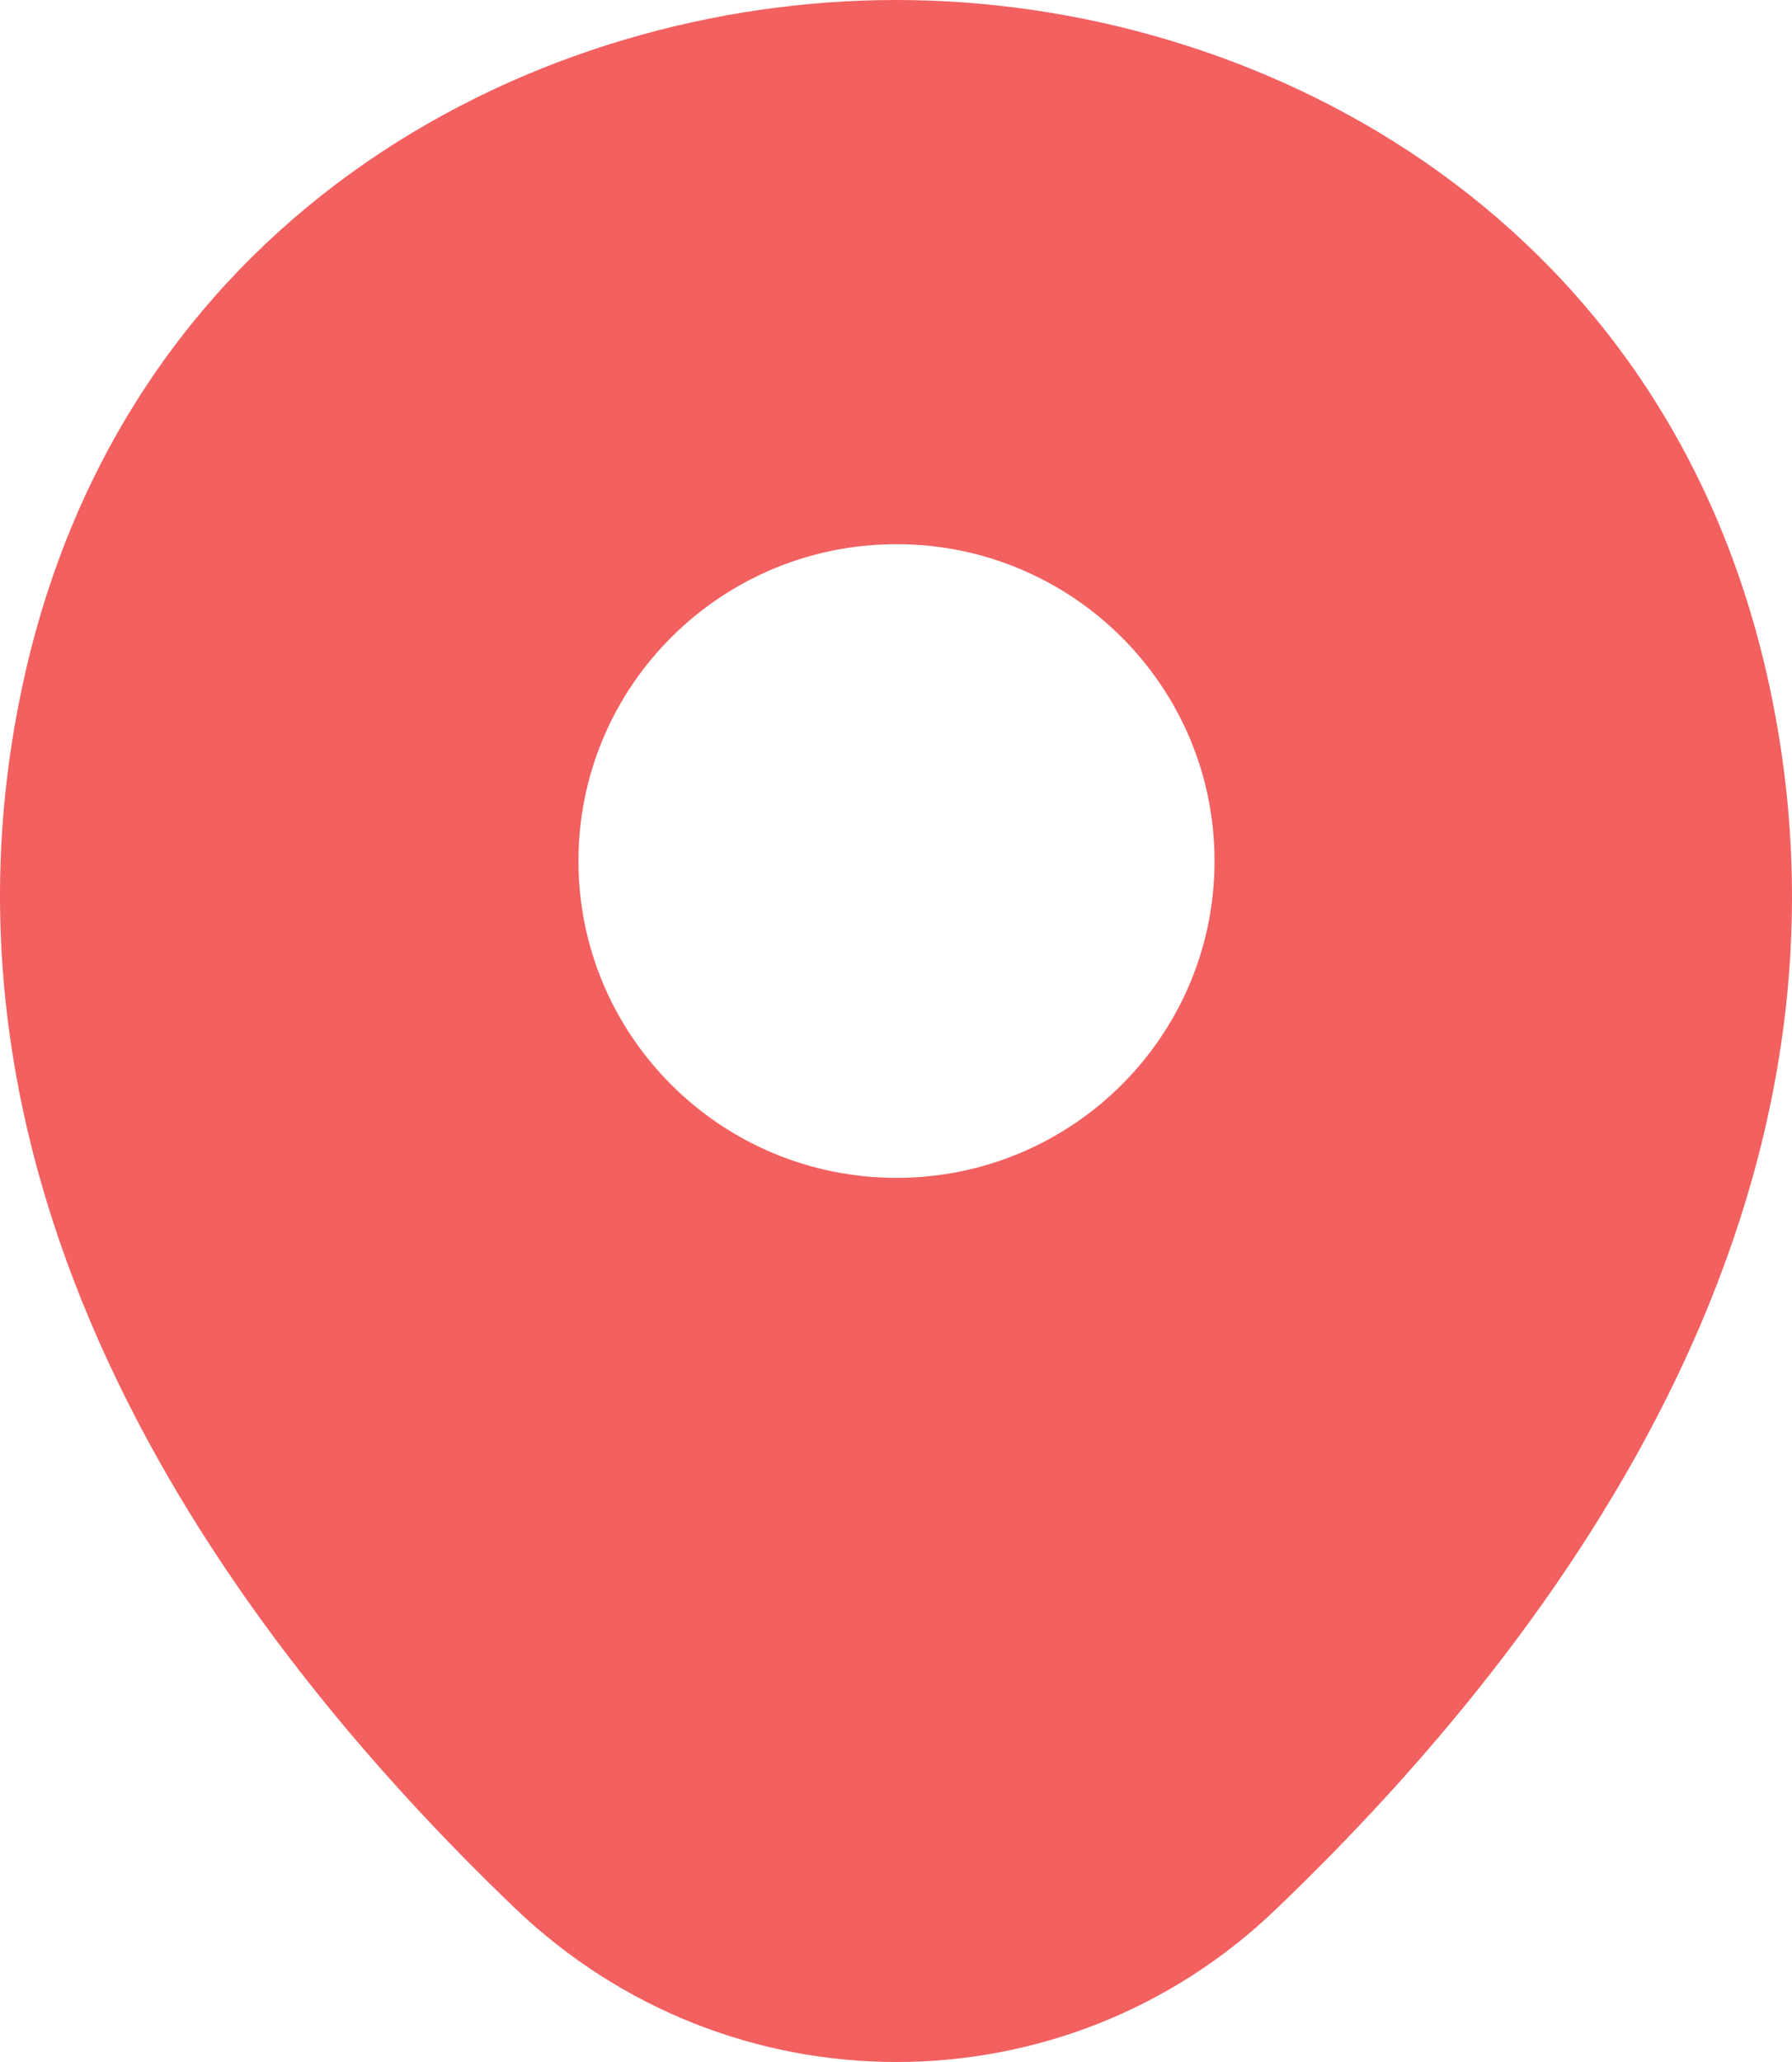 <svg width="20" height="23" viewBox="0 0 20 23" fill="none" xmlns="http://www.w3.org/2000/svg">
<path d="M19.718 7.517C18.535 2.334 13.994 0 10.006 0C10.006 0 10.006 0 9.994 0C6.017 0 1.465 2.322 0.282 7.506C-1.037 13.295 2.524 18.198 5.746 21.283C6.941 22.428 8.473 23 10.006 23C11.538 23 13.07 22.428 14.254 21.283C17.476 18.198 21.037 13.306 19.718 7.517ZM10.006 13.138C8.045 13.138 6.456 11.556 6.456 9.604C6.456 7.652 8.045 6.07 10.006 6.07C11.966 6.07 13.555 7.652 13.555 9.604C13.555 11.556 11.966 13.138 10.006 13.138Z" fill="#F26060"/>
</svg>
